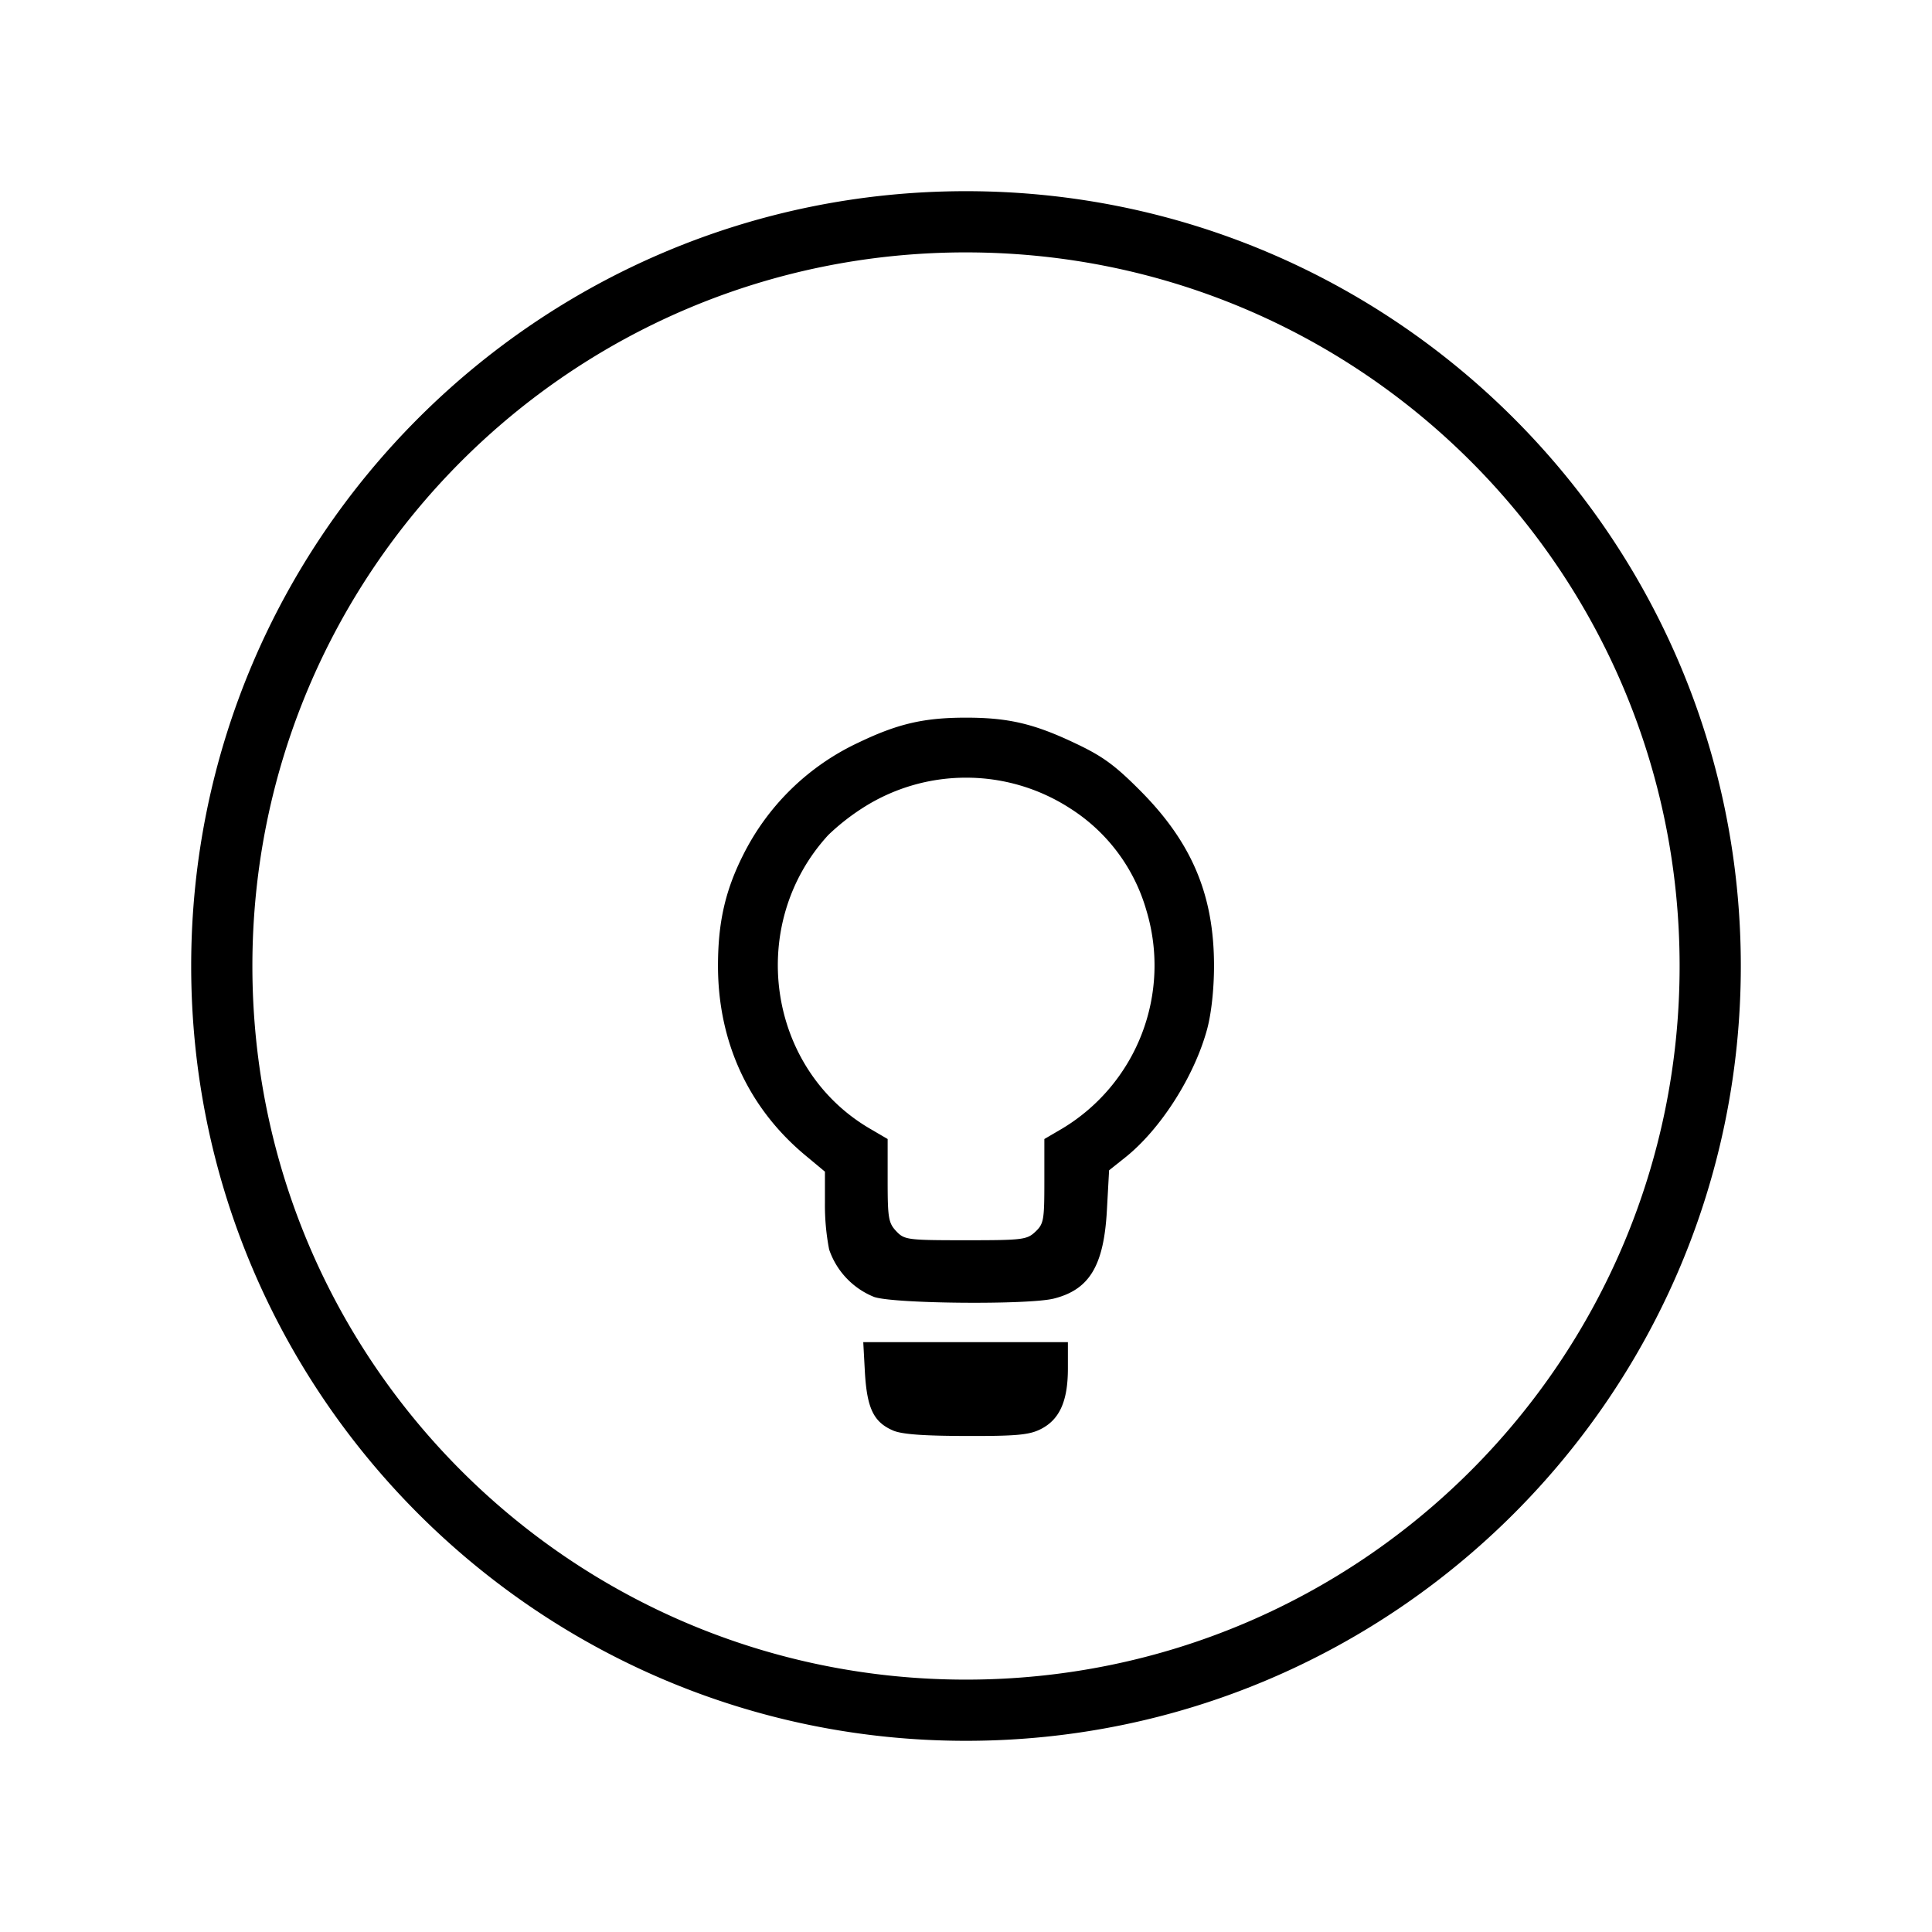 <svg xmlns="http://www.w3.org/2000/svg" viewBox="0 0 192 192"><path d="M96 19c-42.492 0-77 34.508-77 77s34.508 77 77 77 77-34.508 77-77-34.508-77-77-77m0 6.083c39.205 0 70.918 31.713 70.918 70.918 0 39.204-31.713 70.918-70.918 70.918-39.205 0-70.918-31.714-70.918-70.919S56.795 25.082 96 25.082zm0 46.237c-4.193 0-6.792.607-10.711 2.49a24.3 24.3 0 0 0-11.446 11.178c-1.78 3.534-2.49 6.717-2.49 10.995 0 7.53 3.01 14.093 8.64 18.8l1.988 1.654v3.108a23.102 23.102 0 0 0 .418 4.628 7.786 7.786 0 0 0 4.461 4.713c1.925.684 15.33.8 17.863.167 3.543-.89 4.981-3.262 5.28-8.79l.218-3.96 1.554-1.237c3.55-2.806 6.938-8.118 8.204-12.85.411-1.557.669-3.957.669-6.233 0-7.016-2.186-12.227-7.302-17.378-2.533-2.55-3.756-3.445-6.434-4.712-4.124-1.968-6.685-2.573-10.912-2.573zm0 5.965a18.995 18.995 0 0 1 10.36 3.058 17.797 17.797 0 0 1 7.57 10.143 18.91 18.91 0 0 1-8.372 21.673l-1.771 1.036v4.177c0 3.868-.056 4.243-.886 5.03-.847.804-1.279.852-6.951.852-5.81 0-6.072-.047-6.885-.902-.77-.813-.852-1.333-.852-5.03v-4.127l-1.772-1.036c-10.234-5.99-12.256-20.32-4.127-29.176a22.247 22.247 0 0 1 3.342-2.64A18.995 18.995 0 0 1 96 77.285m-10.21 56.096.167 3.075c.214 3.5.866 4.868 2.774 5.698.864.385 3.016.543 7.269.551 4.988.017 6.282-.104 7.402-.668 1.891-.942 2.724-2.781 2.724-6.033v-2.623z"/></svg>